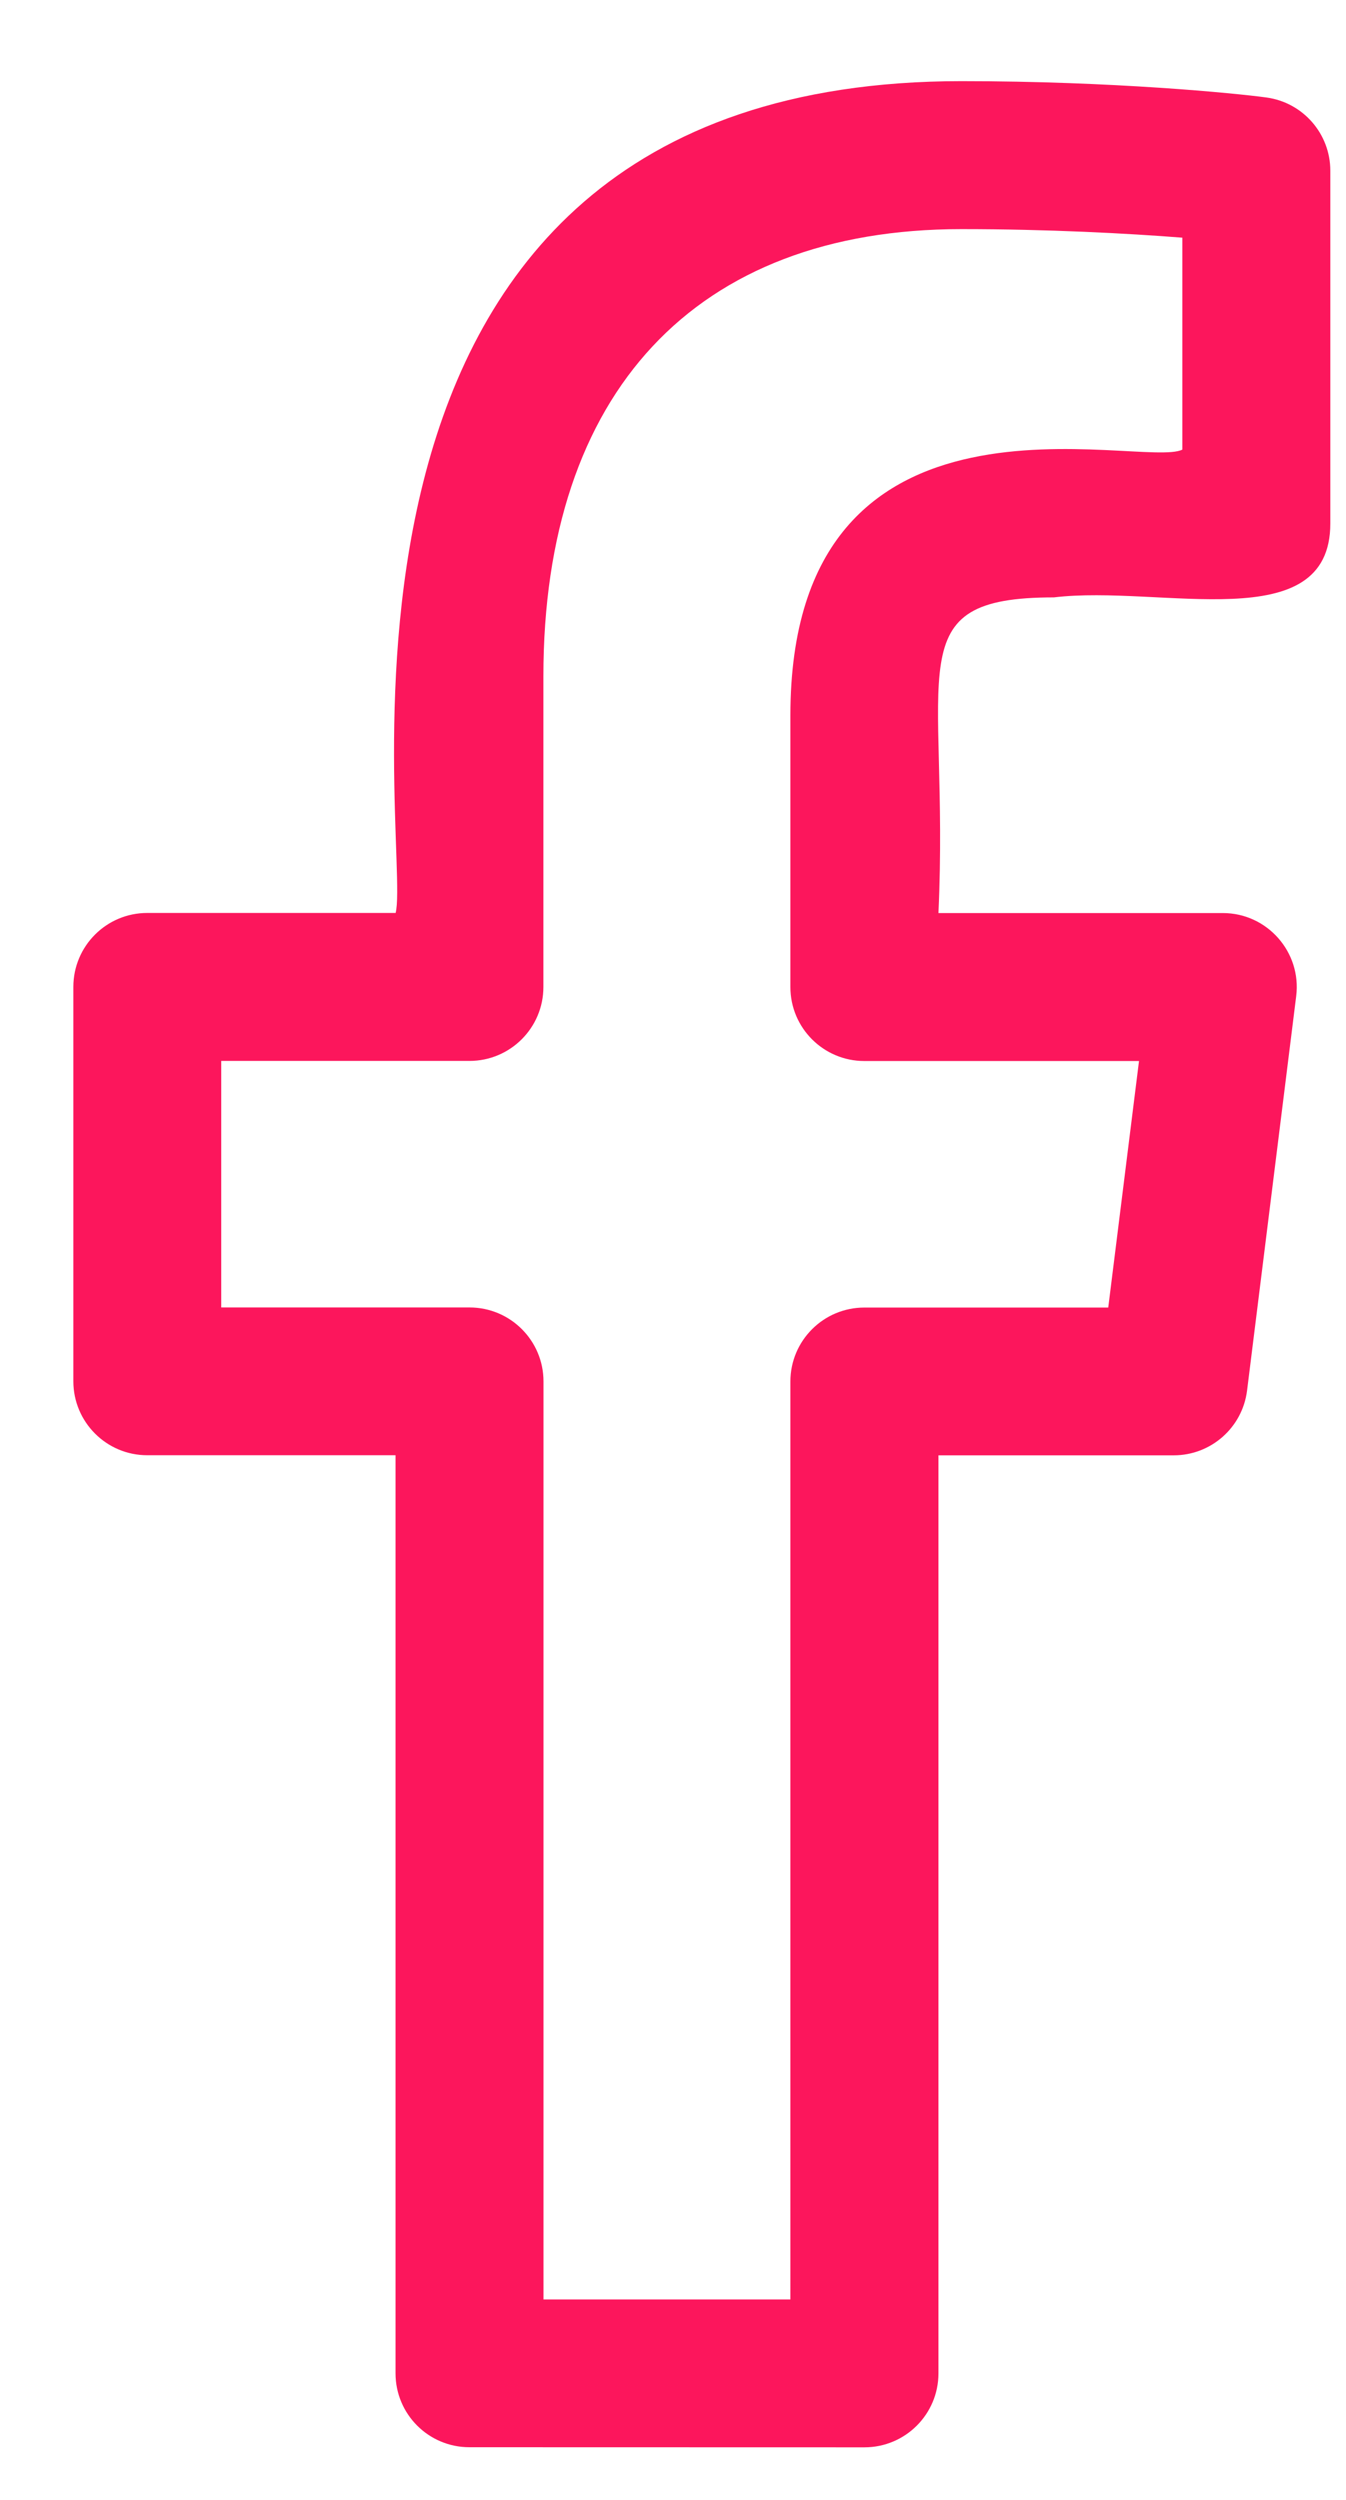 <svg width="14" height="26" viewBox="0 0 14 26" fill="none" xmlns="http://www.w3.org/2000/svg">
<path d="M1.532 15.135H4.114V24.683C4.114 25.108 4.457 25.452 4.883 25.452L8.991 25.453C9.417 25.453 9.761 25.108 9.761 24.684V15.136H12.208C12.596 15.136 12.923 14.847 12.971 14.462L13.482 10.36C13.539 9.903 13.181 9.496 12.719 9.496H9.761C9.876 6.962 9.314 6.213 10.962 6.213C12.078 6.079 13.837 6.644 13.837 5.444V1.776C13.837 1.391 13.553 1.066 13.173 1.014C12.851 0.97 11.579 0.844 10 0.844C2.812 0.844 4.292 8.813 4.115 9.495H1.532C1.107 9.495 0.763 9.839 0.763 10.264V14.366C0.763 14.79 1.107 15.135 1.532 15.135ZM2.301 11.034H4.883C5.307 11.034 5.652 10.69 5.652 10.265V7.034C5.652 4.078 7.236 2.383 9.999 2.383C10.9 2.383 11.728 2.427 12.298 2.472V4.676C11.886 4.886 8.221 3.769 8.221 7.441V10.266C8.221 10.691 8.566 11.035 8.99 11.035H11.847L11.527 13.599H8.99C8.566 13.599 8.221 13.943 8.221 14.368V23.915H5.653V14.367C5.653 13.942 5.308 13.598 4.884 13.598H2.301V11.034Z" fill="#FC165C"/>
</svg>
